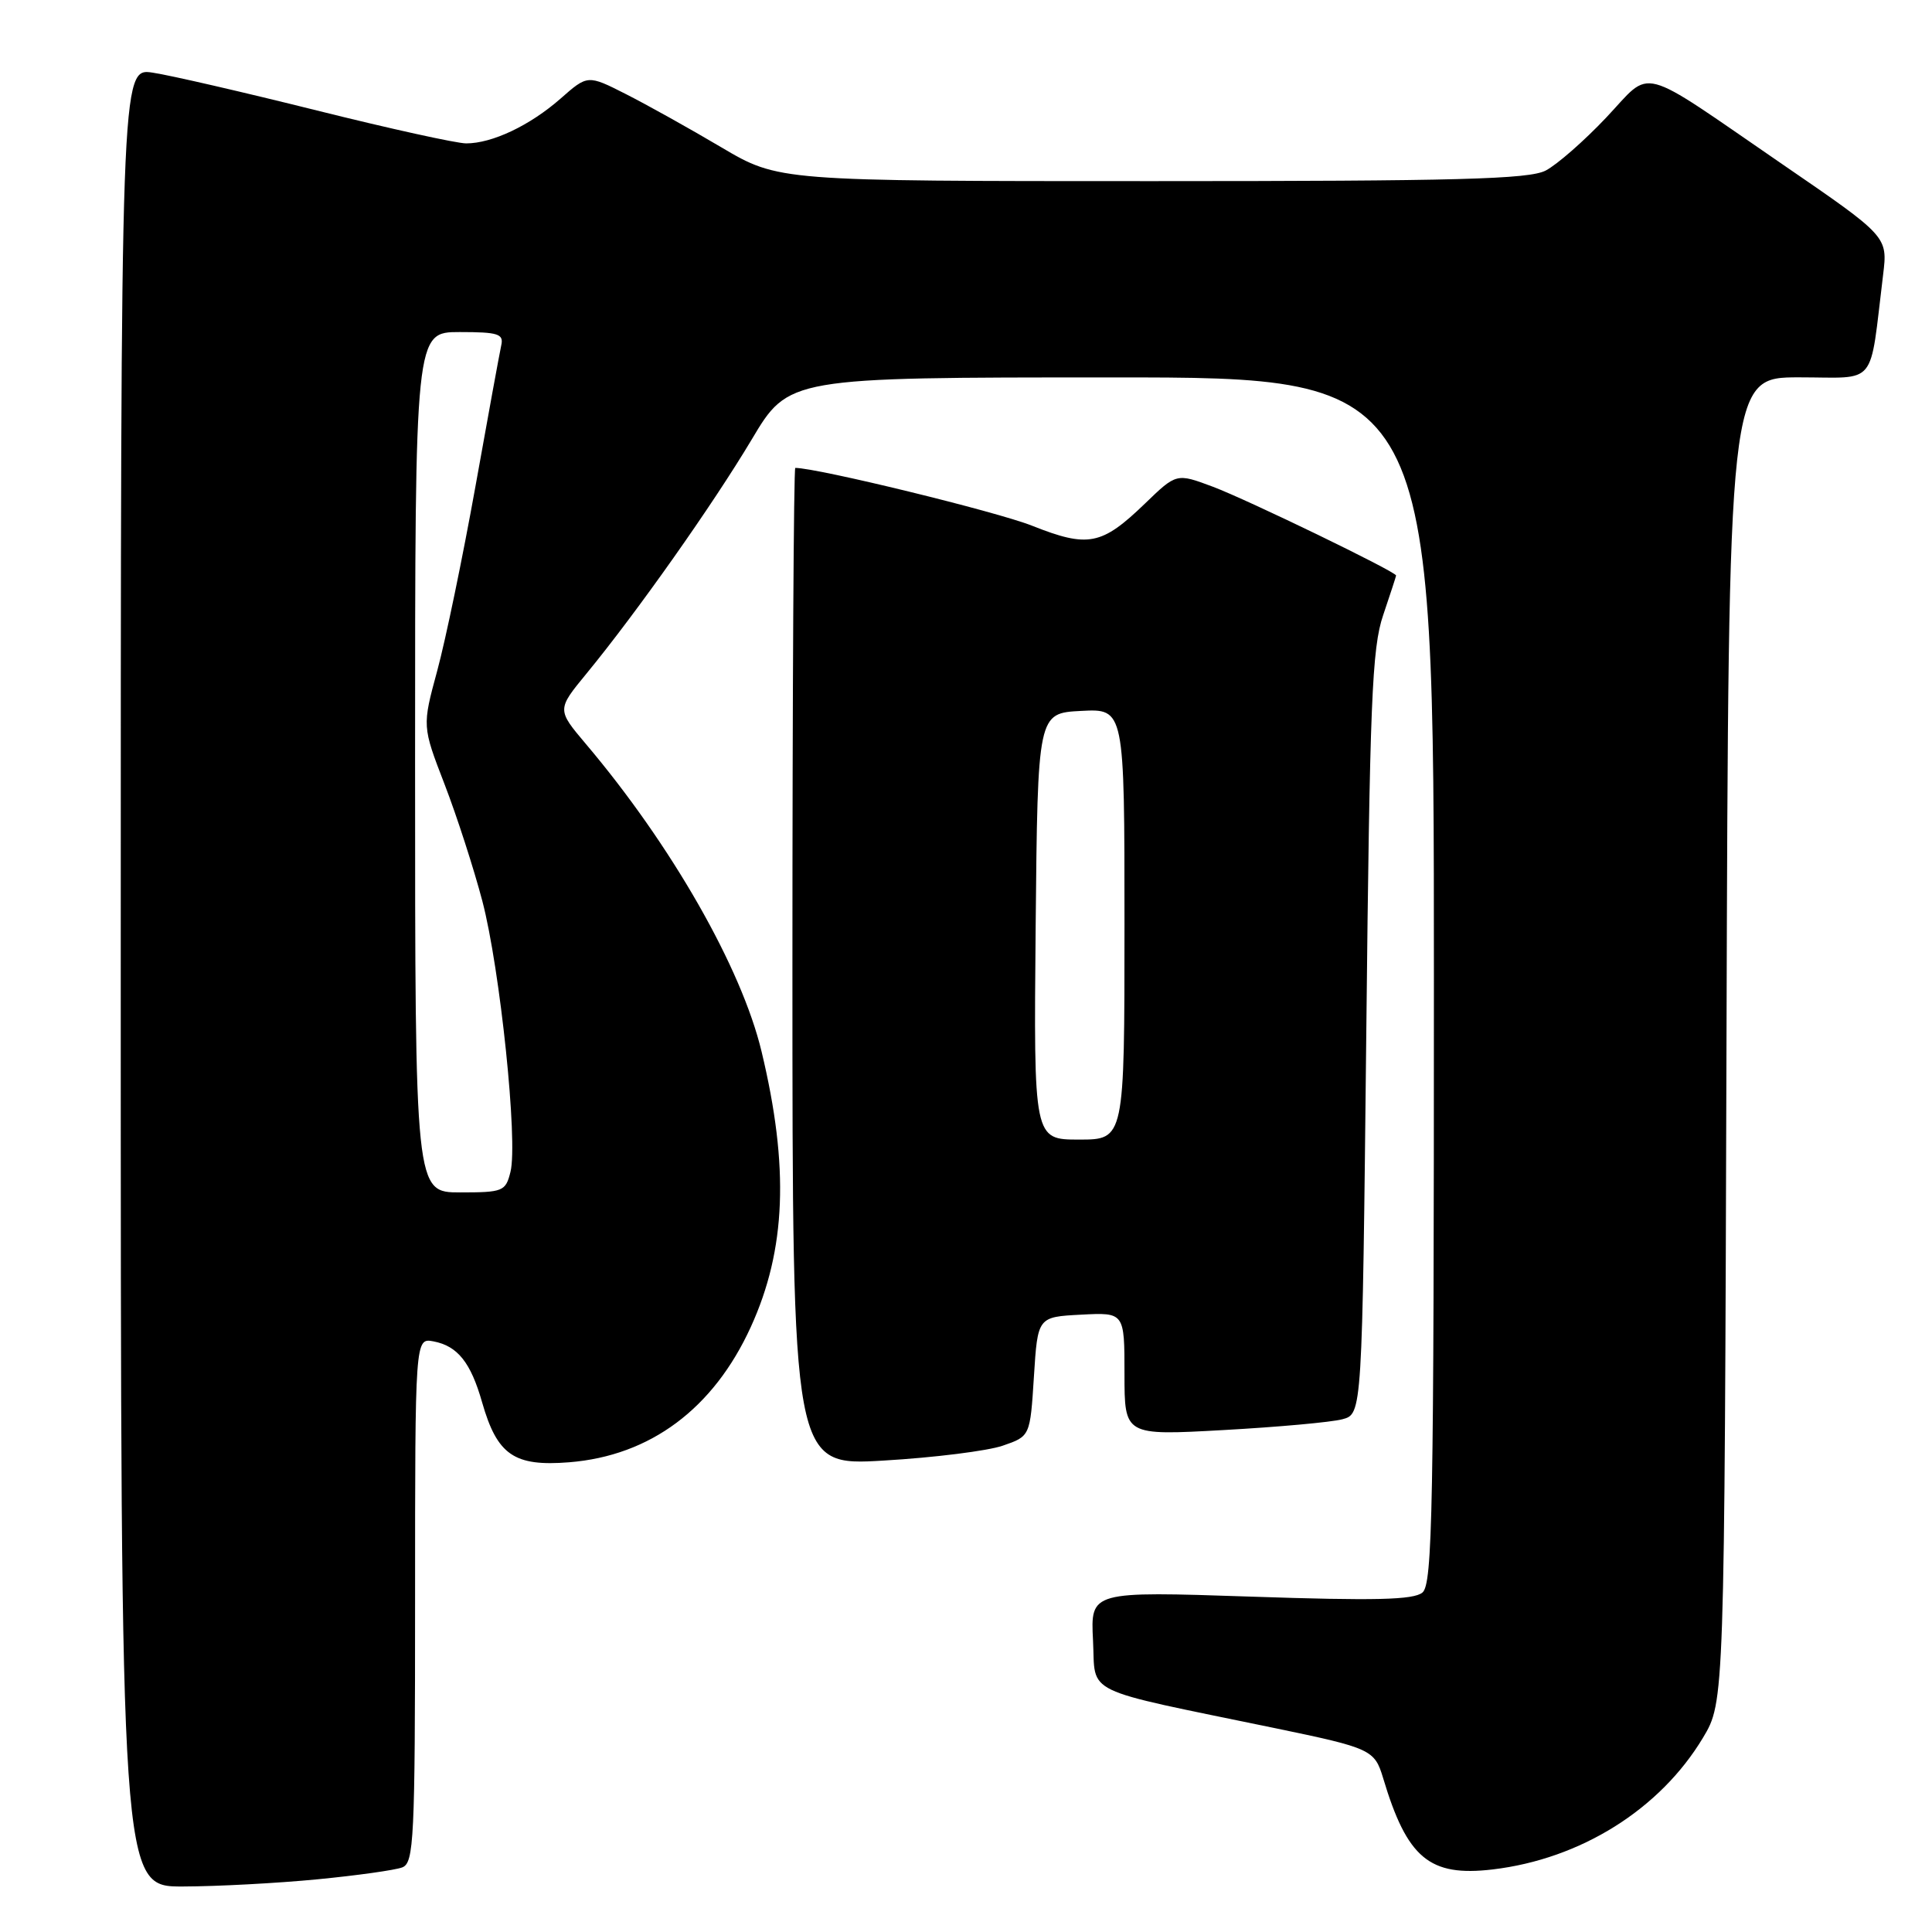 <?xml version="1.0" encoding="UTF-8" standalone="no"?>
<!DOCTYPE svg PUBLIC "-//W3C//DTD SVG 1.1//EN" "http://www.w3.org/Graphics/SVG/1.1/DTD/svg11.dtd" >
<svg xmlns="http://www.w3.org/2000/svg" xmlns:xlink="http://www.w3.org/1999/xlink" version="1.1" viewBox="0 0 256 256">
 <g >
 <path fill="currentColor"
d=" M 42.05 249.02 C 47.31 248.51 52.37 247.80 53.30 247.44 C 54.85 246.84 55.00 243.80 55.00 212.03 C 55.00 177.28 55.00 177.28 57.44 177.74 C 60.64 178.35 62.38 180.54 63.88 185.81 C 65.88 192.80 68.12 194.34 75.41 193.76 C 86.17 192.90 94.54 186.66 99.49 175.82 C 104.16 165.59 104.59 154.66 100.91 139.33 C 98.26 128.25 88.97 111.98 77.64 98.59 C 73.79 94.03 73.79 94.03 77.70 89.27 C 84.42 81.09 94.46 66.85 99.59 58.26 C 104.50 50.01 104.50 50.01 147.25 50.01 C 190.00 50.00 190.00 50.00 190.00 129.88 C 190.00 200.15 189.82 209.91 188.48 211.02 C 187.30 212.00 182.21 212.12 165.73 211.56 C 144.50 210.85 144.50 210.85 144.83 217.36 C 145.21 224.70 142.94 223.61 169.00 229.00 C 181.64 231.62 182.14 231.85 183.26 235.57 C 186.45 246.24 189.41 248.70 197.79 247.71 C 209.45 246.33 219.97 239.74 225.66 230.25 C 228.50 225.50 228.50 225.50 228.77 137.75 C 229.04 50.00 229.04 50.00 238.41 50.00 C 248.90 50.00 247.67 51.51 249.52 36.42 C 250.14 31.34 250.14 31.34 236.17 21.76 C 216.66 8.37 219.05 9.01 212.82 15.59 C 209.91 18.67 206.31 21.82 204.81 22.60 C 202.59 23.75 193.13 24.00 152.63 24.00 C 103.17 24.00 103.17 24.00 95.58 19.52 C 91.41 17.05 85.72 13.88 82.94 12.47 C 77.87 9.90 77.87 9.90 74.26 13.08 C 70.21 16.63 65.22 19.00 61.77 19.00 C 60.51 19.00 51.61 17.04 41.99 14.64 C 32.37 12.24 22.59 9.98 20.25 9.63 C 16.00 8.98 16.00 8.98 16.00 129.49 C 16.00 250.00 16.00 250.00 24.25 249.97 C 28.79 249.96 36.80 249.53 42.05 249.02 Z  M 132.87 191.56 C 136.50 190.31 136.50 190.31 137.00 182.40 C 137.50 174.50 137.50 174.50 143.25 174.20 C 149.00 173.90 149.00 173.90 149.00 182.06 C 149.00 190.22 149.00 190.22 162.12 189.49 C 169.33 189.09 176.42 188.45 177.87 188.06 C 180.50 187.36 180.50 187.36 181.04 136.93 C 181.50 92.99 181.79 85.86 183.28 81.50 C 184.21 78.75 184.98 76.39 184.99 76.26 C 185.01 75.77 165.33 66.23 160.70 64.49 C 155.89 62.69 155.89 62.69 151.70 66.74 C 145.97 72.26 144.19 72.61 136.75 69.66 C 132.08 67.80 108.30 62.00 105.38 62.00 C 105.17 62.00 105.00 91.76 105.00 128.13 C 105.00 194.26 105.00 194.26 117.12 193.53 C 123.79 193.14 130.88 192.25 132.87 191.56 Z  M 55.00 101.00 C 55.00 44.00 55.00 44.00 60.91 44.00 C 66.01 44.00 66.76 44.24 66.42 45.75 C 66.21 46.71 64.66 55.15 62.99 64.50 C 61.31 73.85 59.04 84.81 57.94 88.86 C 55.94 96.23 55.94 96.23 58.90 103.90 C 60.53 108.12 62.78 115.09 63.91 119.38 C 66.27 128.39 68.65 151.28 67.64 155.28 C 67.00 157.86 66.66 158.00 60.98 158.00 C 55.00 158.00 55.00 158.00 55.00 101.00 Z  M 137.23 122.75 C 137.50 94.50 137.50 94.50 143.25 94.20 C 149.00 93.90 149.00 93.90 149.00 122.45 C 149.00 151.00 149.00 151.00 142.98 151.00 C 136.97 151.00 136.97 151.00 137.23 122.75 Z "/>
</g>
</svg>